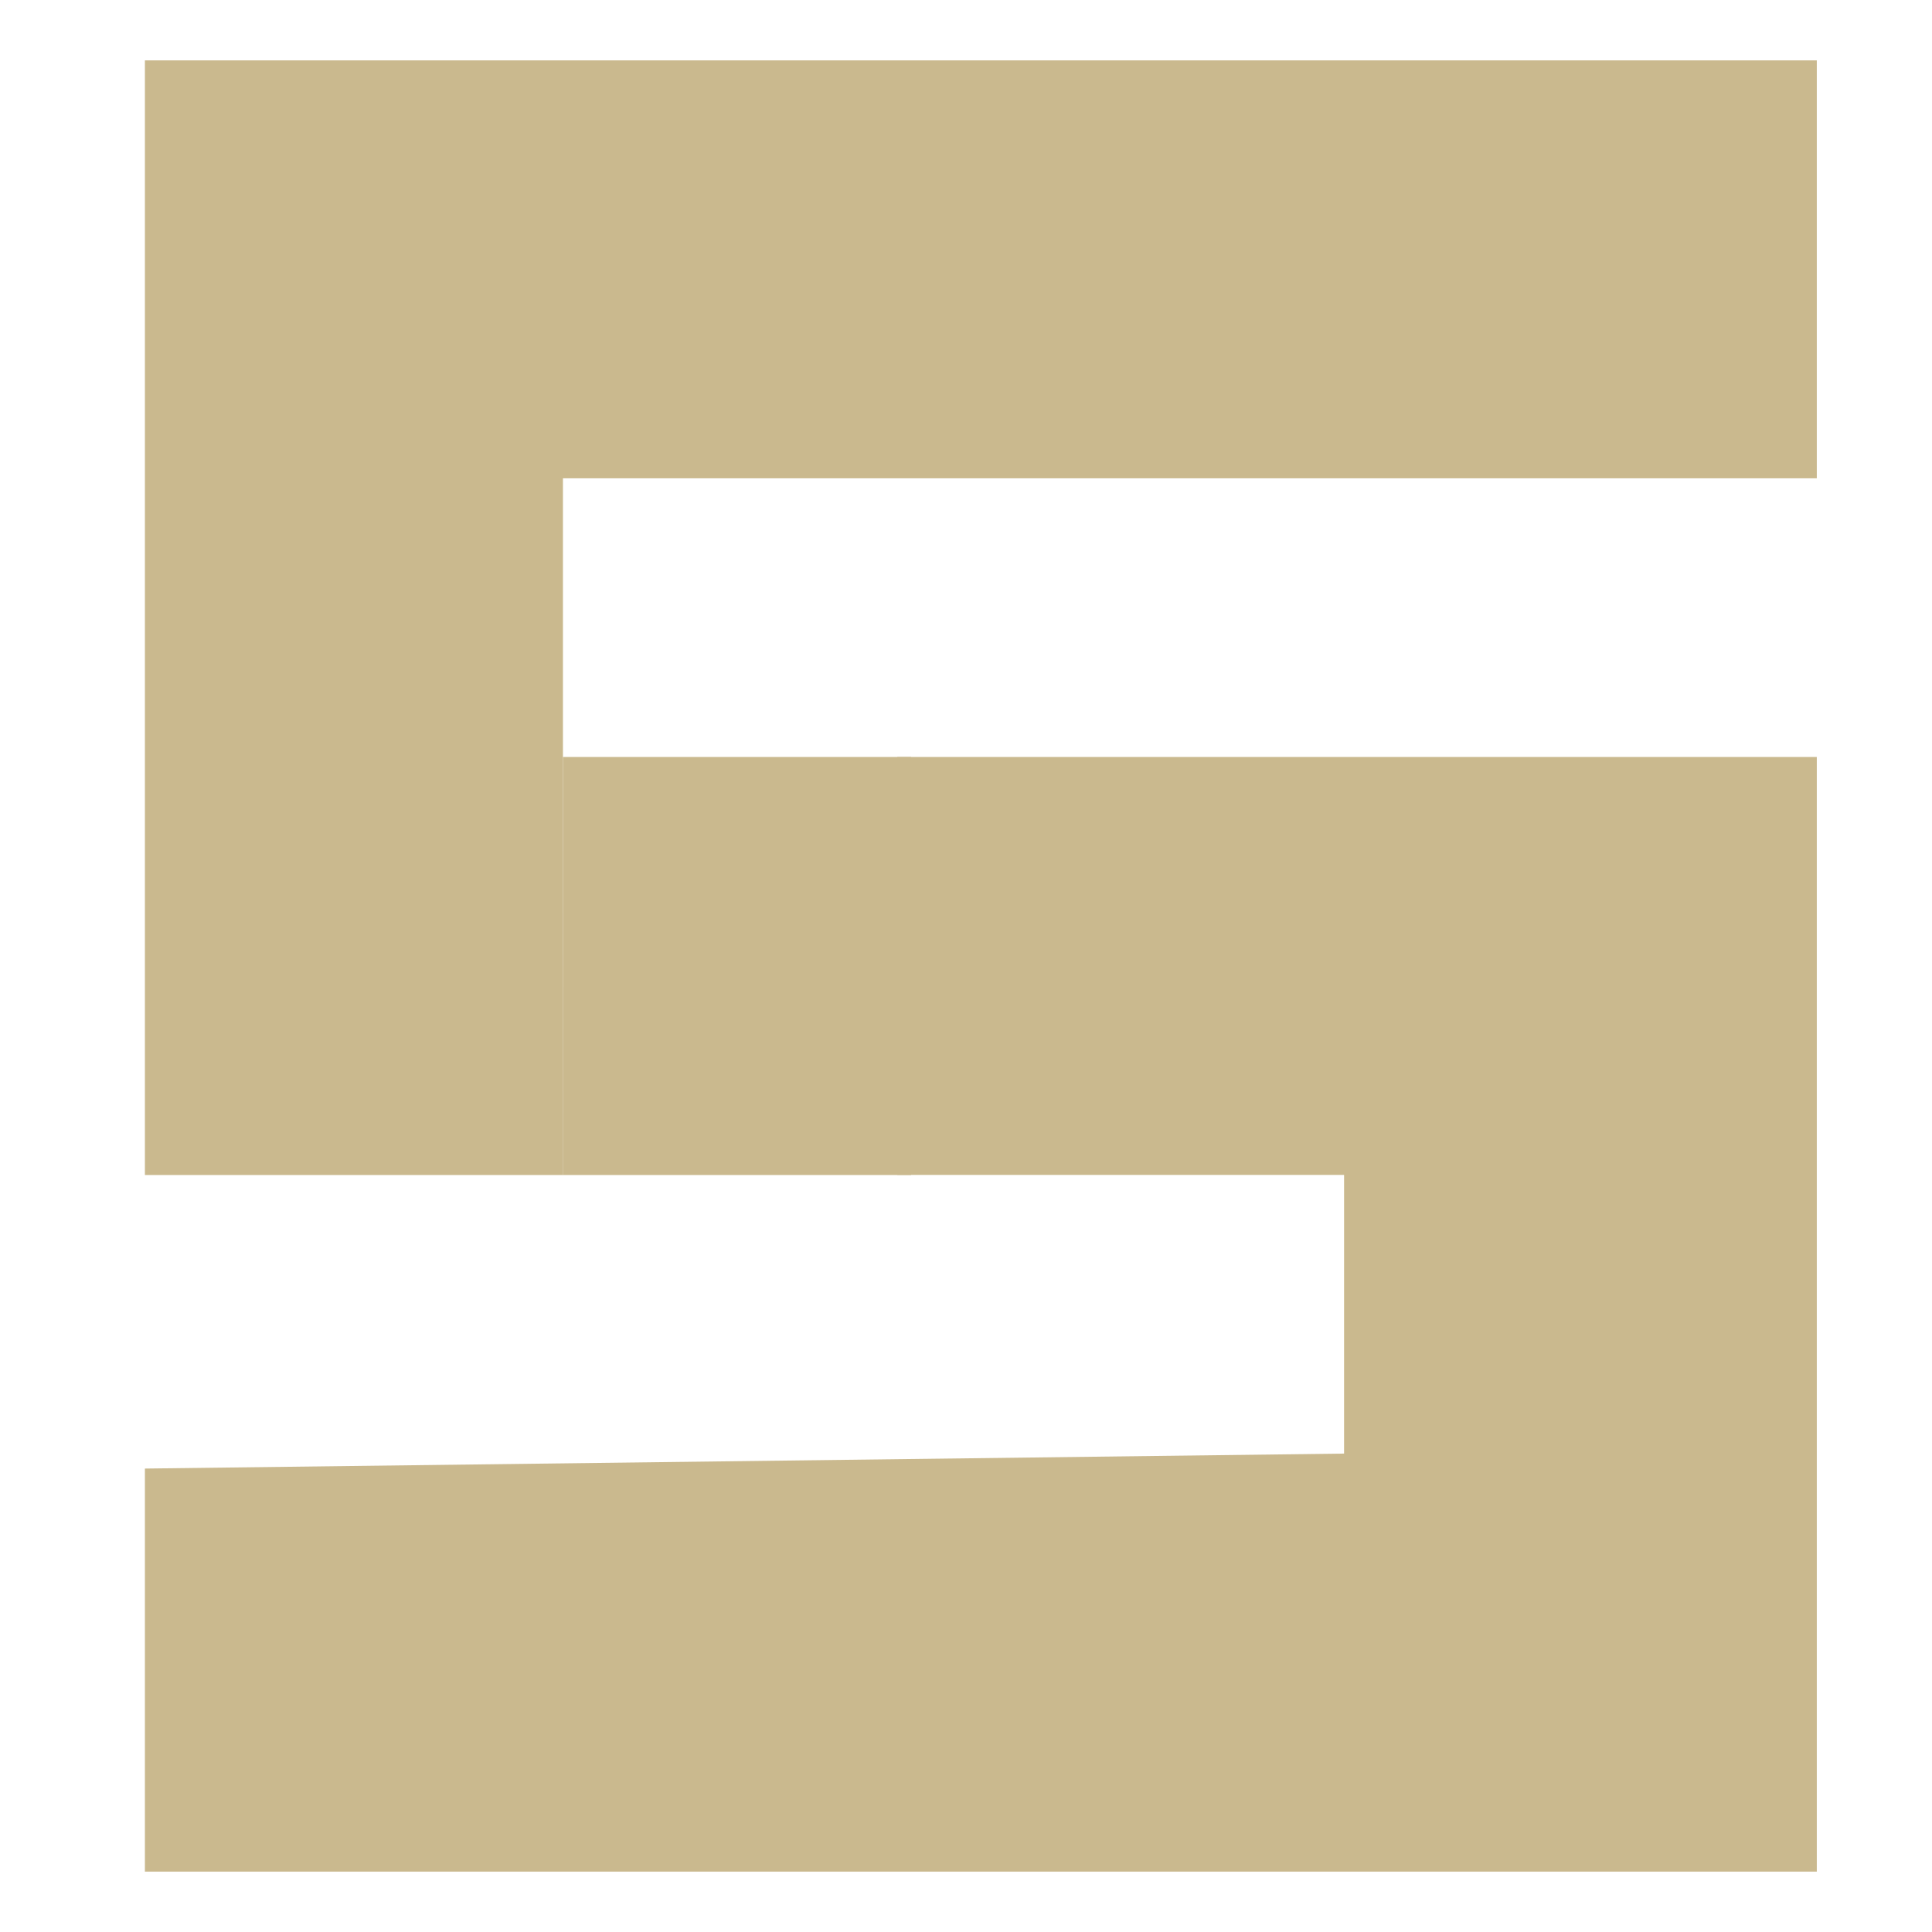 <svg xmlns="http://www.w3.org/2000/svg" width="16" height="16" version="1.1">
 <path style="fill:#cab98e" d="m 1.2,12.162 9.931,-0.124 6.4e-5,-2.308 H 8.412 7.431 V 6.269 h 7.615 V 15.5 H 8.123 1.2 Z m 0,-11.662 h 6.923 6.923 L 15.046,3.961 H 4.662 V 7.423 9.731 L 1.2,9.731 c 0,0 6.12e-4,-8.696 5.7e-5,-9.231 z"/>
 <path style="fill:#cab98e" d="M 4.662,6.269 H 6.516 7.546 v 3.462 l -2.885,3.8e-5 z"/>
</svg>

